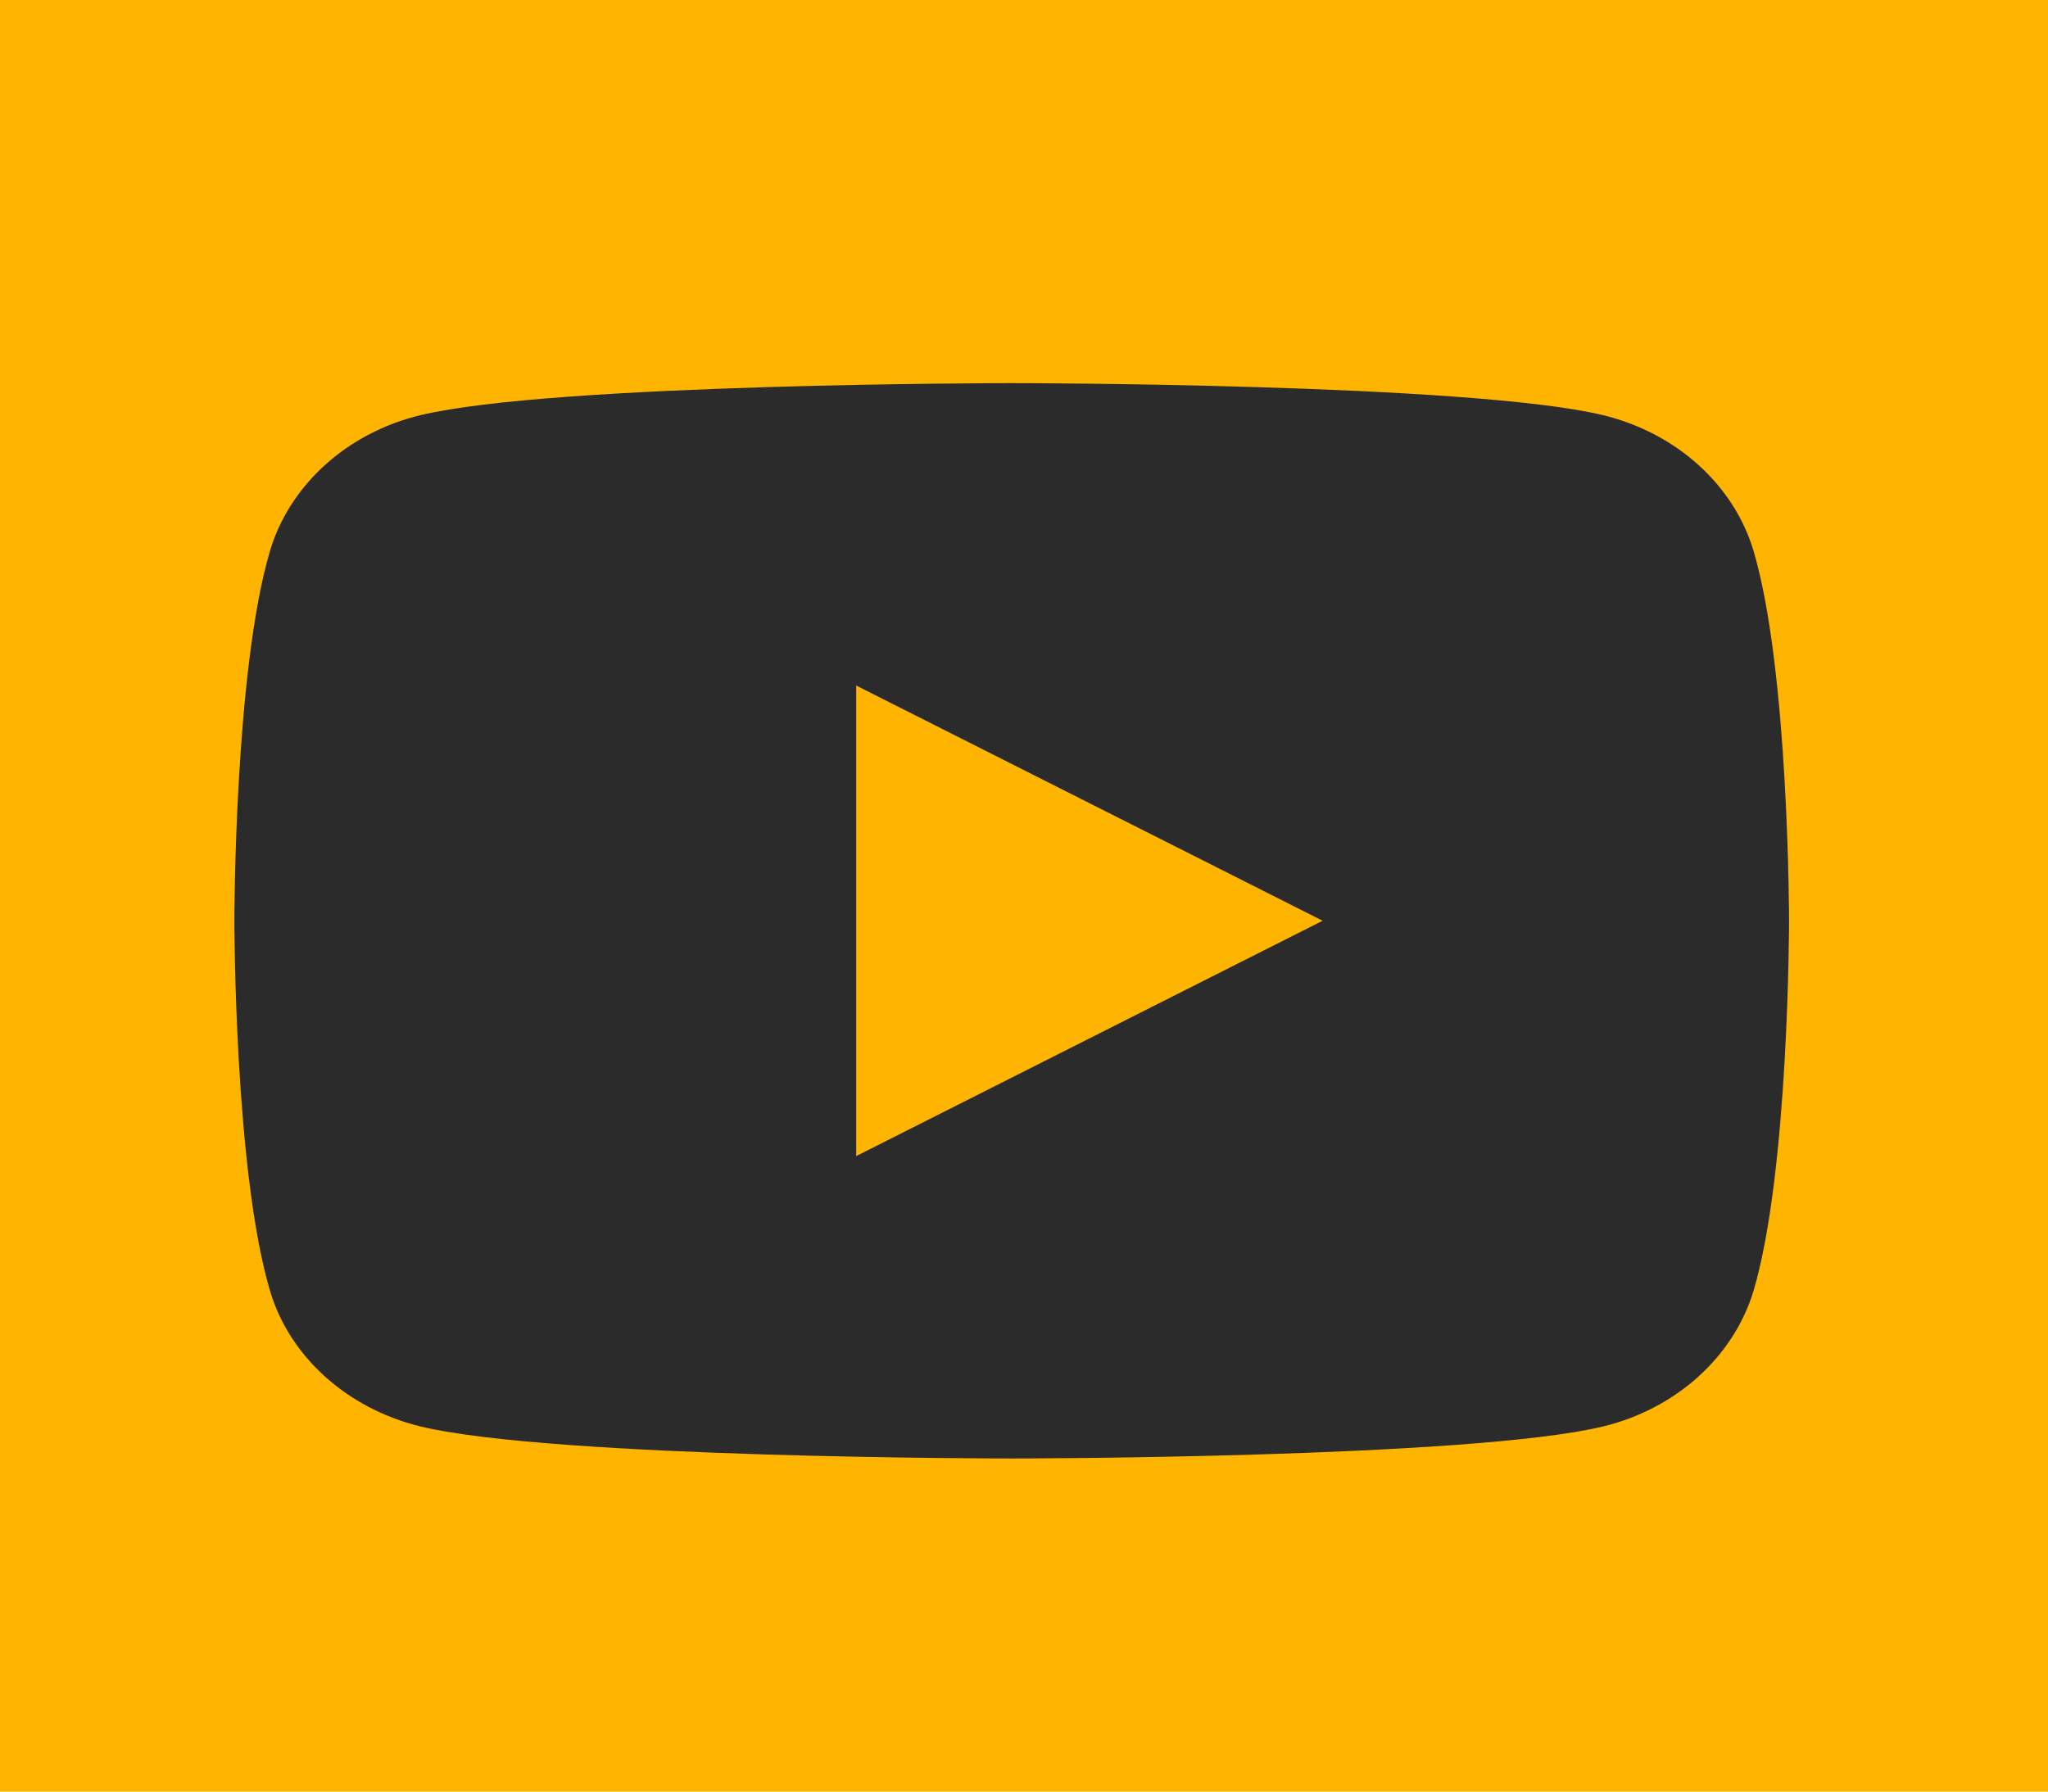<svg width="16" height="14" viewBox="0 0 16 14" fill="none" xmlns="http://www.w3.org/2000/svg">
<rect width="16" height="14" fill="#E5E5E5"/>
<g id="Home One page- Light" clip-path="url(#clip0_0_1)">
<rect width="1440" height="8063" transform="translate(-214 -282)" fill="#F0F0F6"/>
<g id="Left Menu">
<rect id="Rectangle 1" x="-214" y="-282" width="305" height="1315" fill="white"/>
<g id="Profile">
<g id="Social Icon">
<g id="Youtube">
<ellipse id="Ellipse 9" cx="7.904" cy="7.195" rx="12.493" ry="10.804" fill="#FFB400"/>
<g id="Icons-Youtube">
<g id="Icons-Youtube_2">
<g id="Icons-Youtube_3" clip-path="url(#clip1_0_1)">
<path id="Vector" d="M13.7 4.306C13.977 5.242 13.977 7.195 13.977 7.195C13.977 7.195 13.977 9.149 13.7 10.085C13.545 10.602 13.094 11.009 12.523 11.147C11.485 11.397 7.904 11.397 7.904 11.397C7.904 11.397 4.325 11.397 3.286 11.147C2.712 11.007 2.261 10.601 2.109 10.085C1.831 9.149 1.831 7.195 1.831 7.195C1.831 7.195 1.831 5.242 2.109 4.306C2.263 3.788 2.714 3.381 3.286 3.244C4.325 2.994 7.904 2.994 7.904 2.994C7.904 2.994 11.485 2.994 12.523 3.244C13.097 3.383 13.547 3.79 13.7 4.306ZM6.689 9.034L10.333 7.195L6.689 5.357V9.034Z" fill="#2B2B2B"/>
</g>
</g>
</g>
</g>
</g>
</g>
</g>
</g>
<defs>
<clipPath id="clip0_0_1">
<rect width="1440" height="8063" fill="white" transform="translate(-214 -282)"/>
</clipPath>
<clipPath id="clip1_0_1">
<rect width="14.575" height="12.605" fill="white" transform="translate(0.616 0.893)"/>
</clipPath>
</defs>
</svg>

